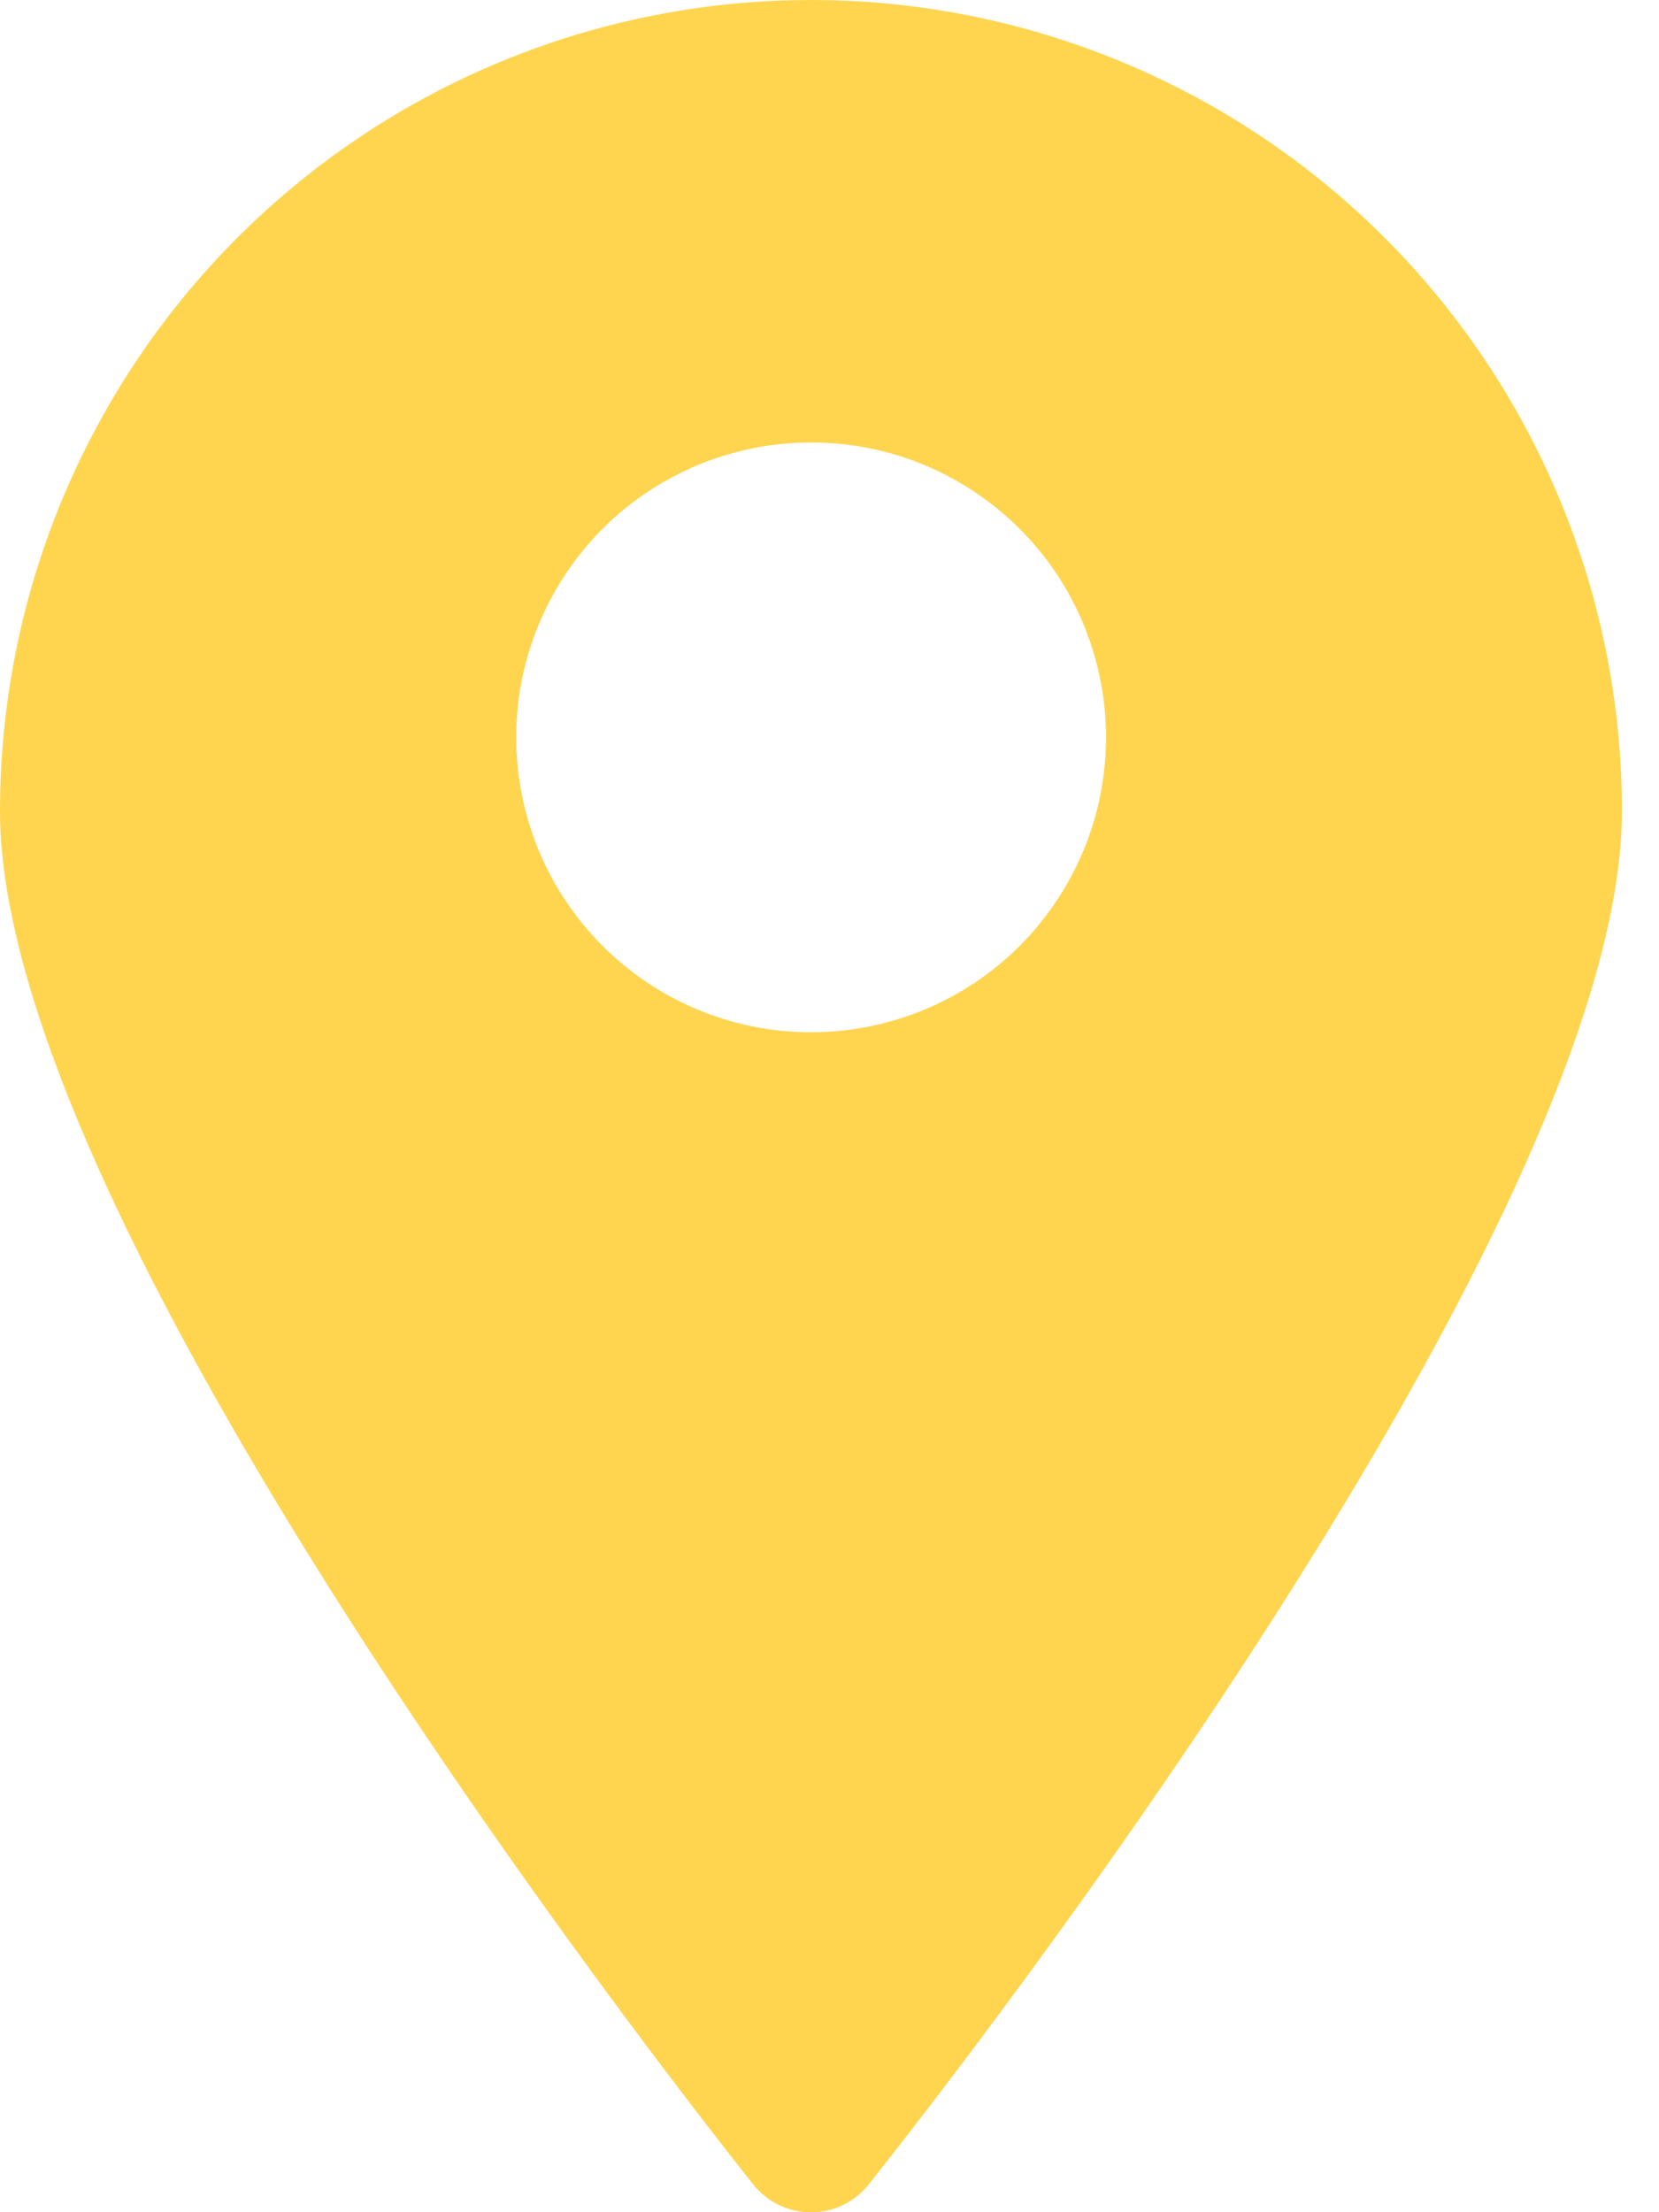 <svg width="12" height="16" viewBox="0 0 12 16" fill="none" xmlns="http://www.w3.org/2000/svg">
<path d="M5.866 0C4.31 0 2.818 0.618 1.718 1.718C0.618 2.818 0 4.31 0 5.866C0 8.966 5.226 15.518 5.45 15.801C5.5 15.863 5.563 15.914 5.635 15.948C5.707 15.983 5.786 16.001 5.866 16.001C5.946 16.001 6.025 15.983 6.097 15.948C6.169 15.914 6.232 15.863 6.282 15.801C6.506 15.518 11.732 8.965 11.732 5.866C11.732 4.31 11.114 2.818 10.014 1.718C8.914 0.618 7.422 0 5.866 0ZM5.866 7.466C5.444 7.466 5.032 7.341 4.681 7.106C4.331 6.872 4.057 6.538 3.896 6.149C3.735 5.759 3.693 5.33 3.775 4.916C3.858 4.503 4.061 4.123 4.359 3.824C4.657 3.526 5.038 3.323 5.451 3.241C5.865 3.159 6.294 3.201 6.683 3.362C7.073 3.524 7.406 3.797 7.641 4.148C7.875 4.499 8 4.911 8 5.333C8 5.613 7.945 5.891 7.838 6.149C7.73 6.408 7.573 6.644 7.375 6.842C7.177 7.04 6.941 7.197 6.683 7.304C6.424 7.411 6.146 7.466 5.866 7.466Z" fill="#FFD550"/>
</svg>
